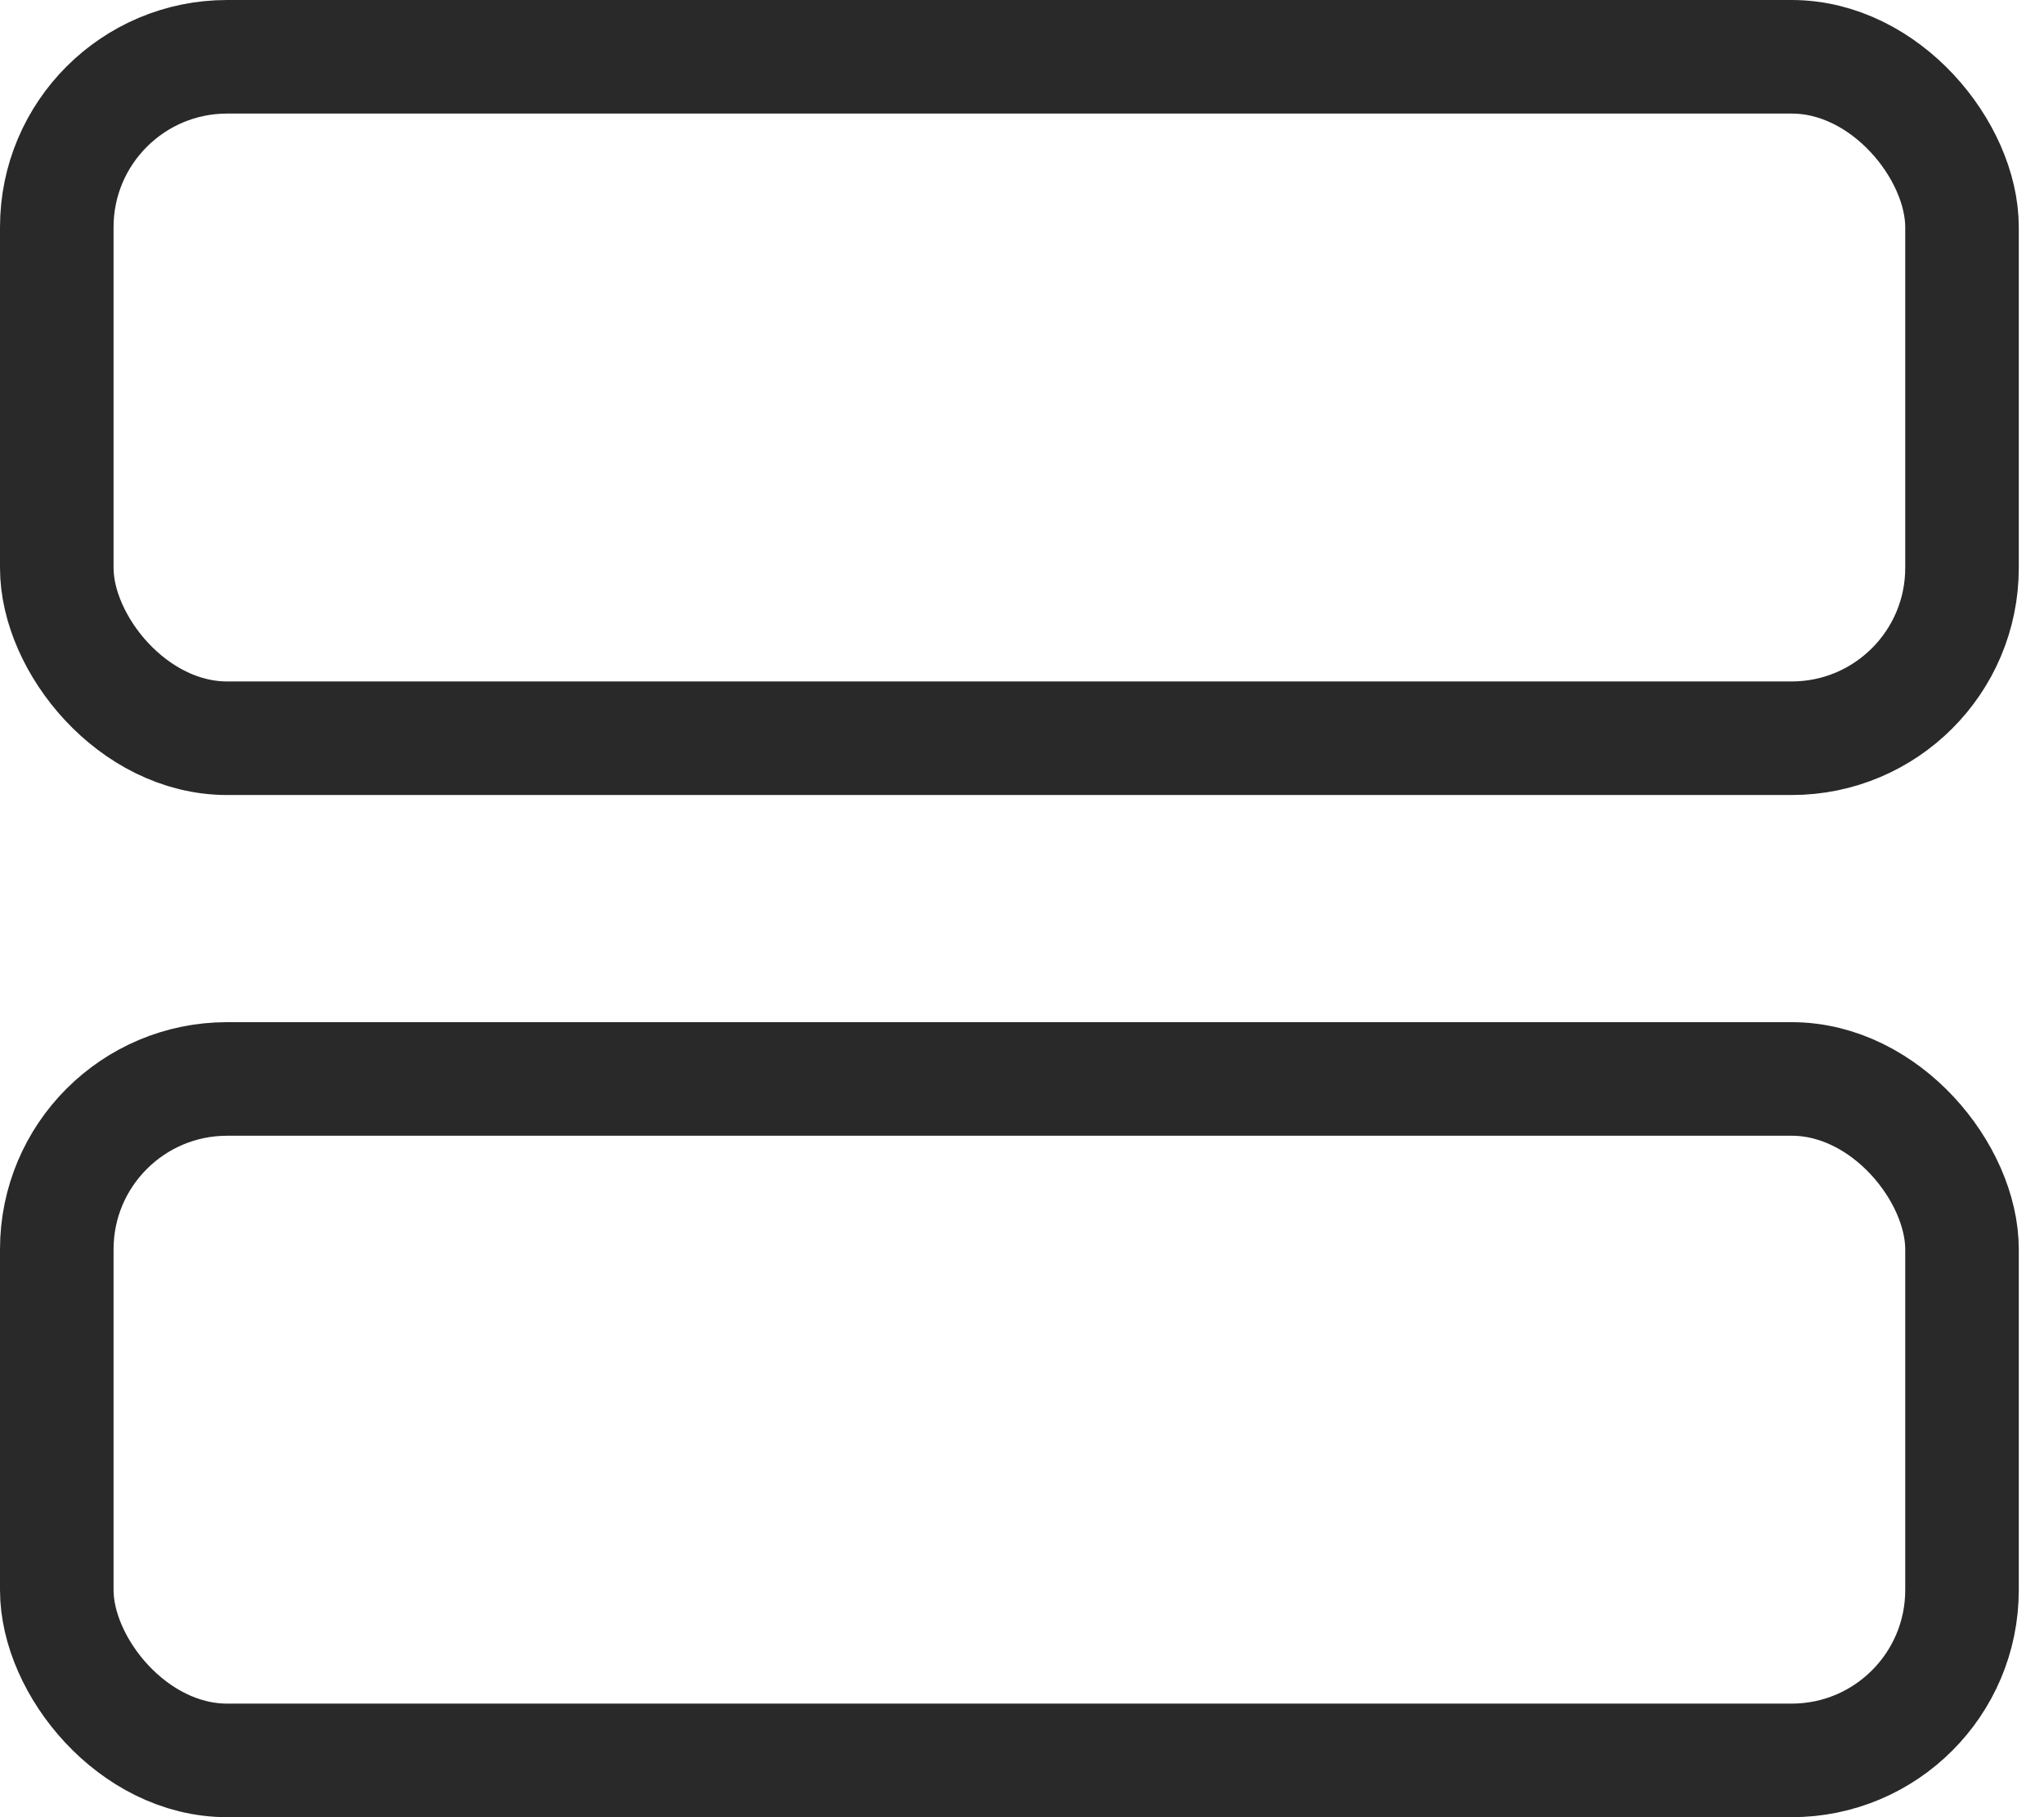 <svg width="18" height="16" viewBox="0 0 18 16" fill="none" xmlns="http://www.w3.org/2000/svg">
<rect x="0.5" y="0.5" width="16.778" height="6" rx="1.5" stroke="#292929"/>
<rect x="0.5" y="9.5" width="16.778" height="6" rx="1.5" stroke="#292929"/>
</svg>
